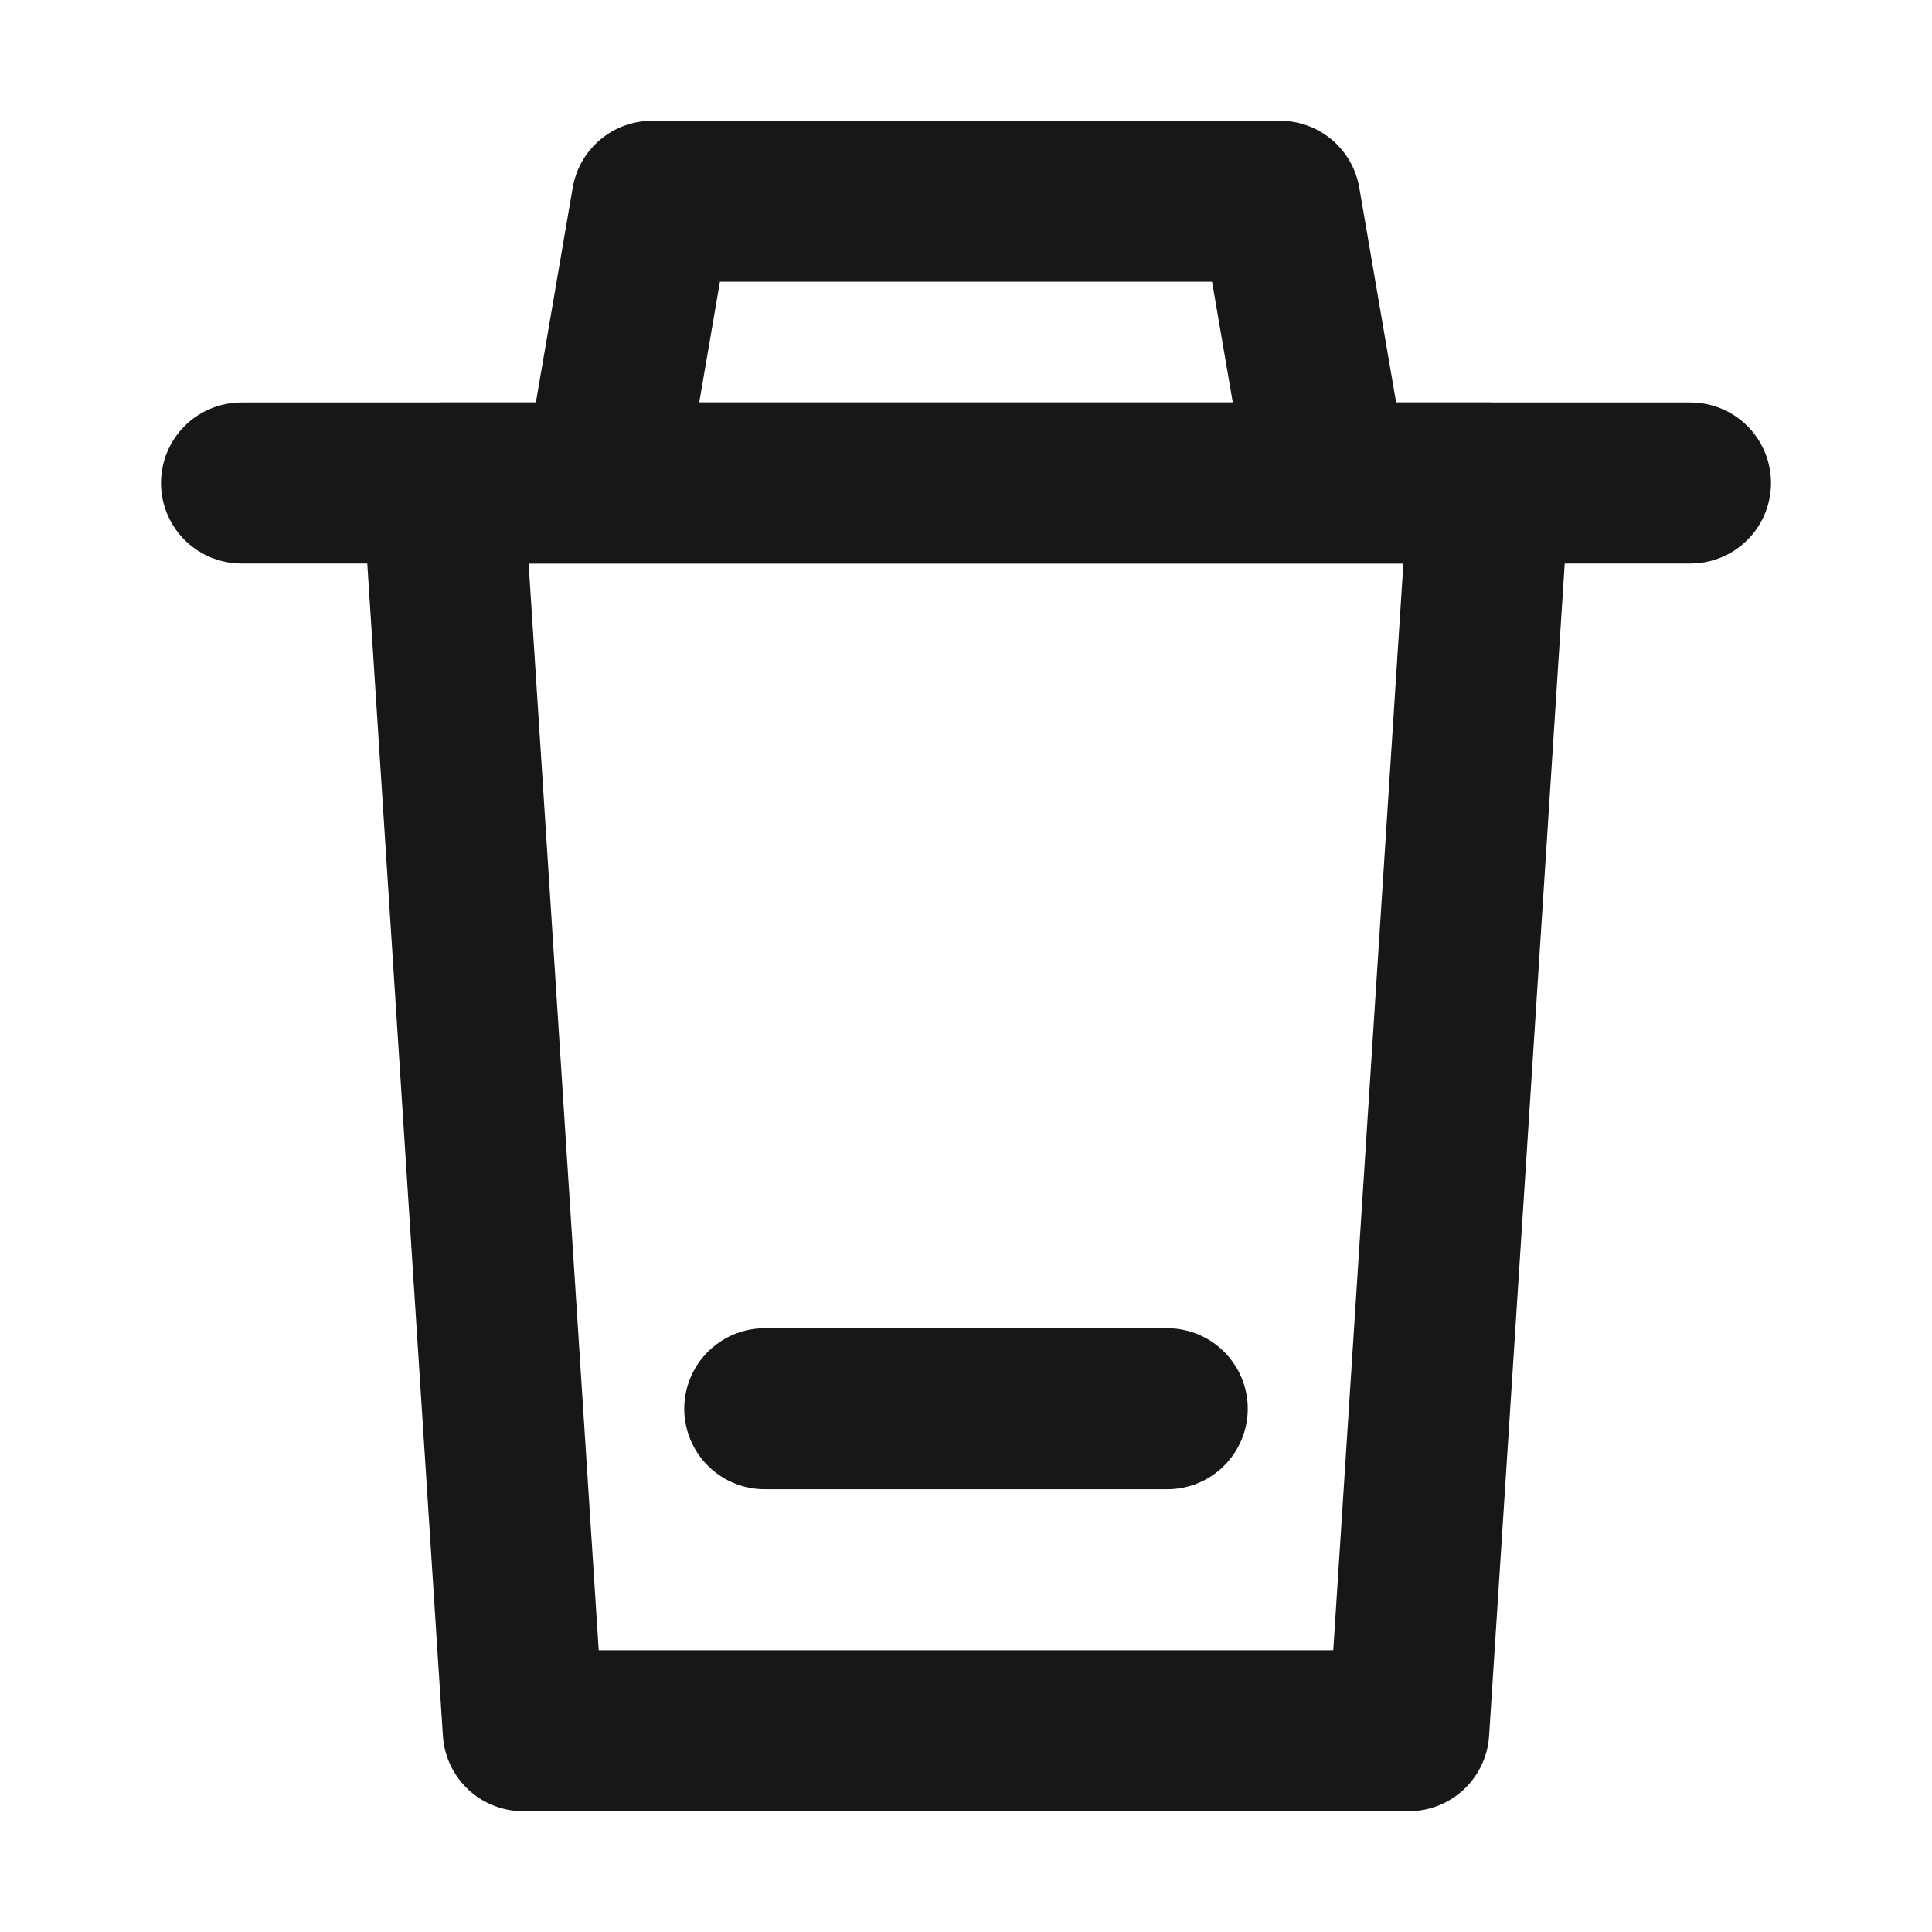 <?xml version="1.0" encoding="UTF-8"?><svg width="24" height="24" viewBox="0 0 48 48" fill="none" xmlns="http://www.w3.org/2000/svg"><path d="M15 12L16.2 5H31.8L33 12" stroke="#171717" stroke-width="4" stroke-linejoin="round"/><path d="M6 12H42" stroke="#171717" stroke-width="4" stroke-linecap="round"/><path fill-rule="evenodd" clip-rule="evenodd" d="M37 12L35 43H13L11 12H37Z" fill="none" stroke="#171717" stroke-width="4" stroke-linecap="round" stroke-linejoin="round"/><path d="M19 35H29" stroke="#171717" stroke-width="4" stroke-linecap="round"/></svg>